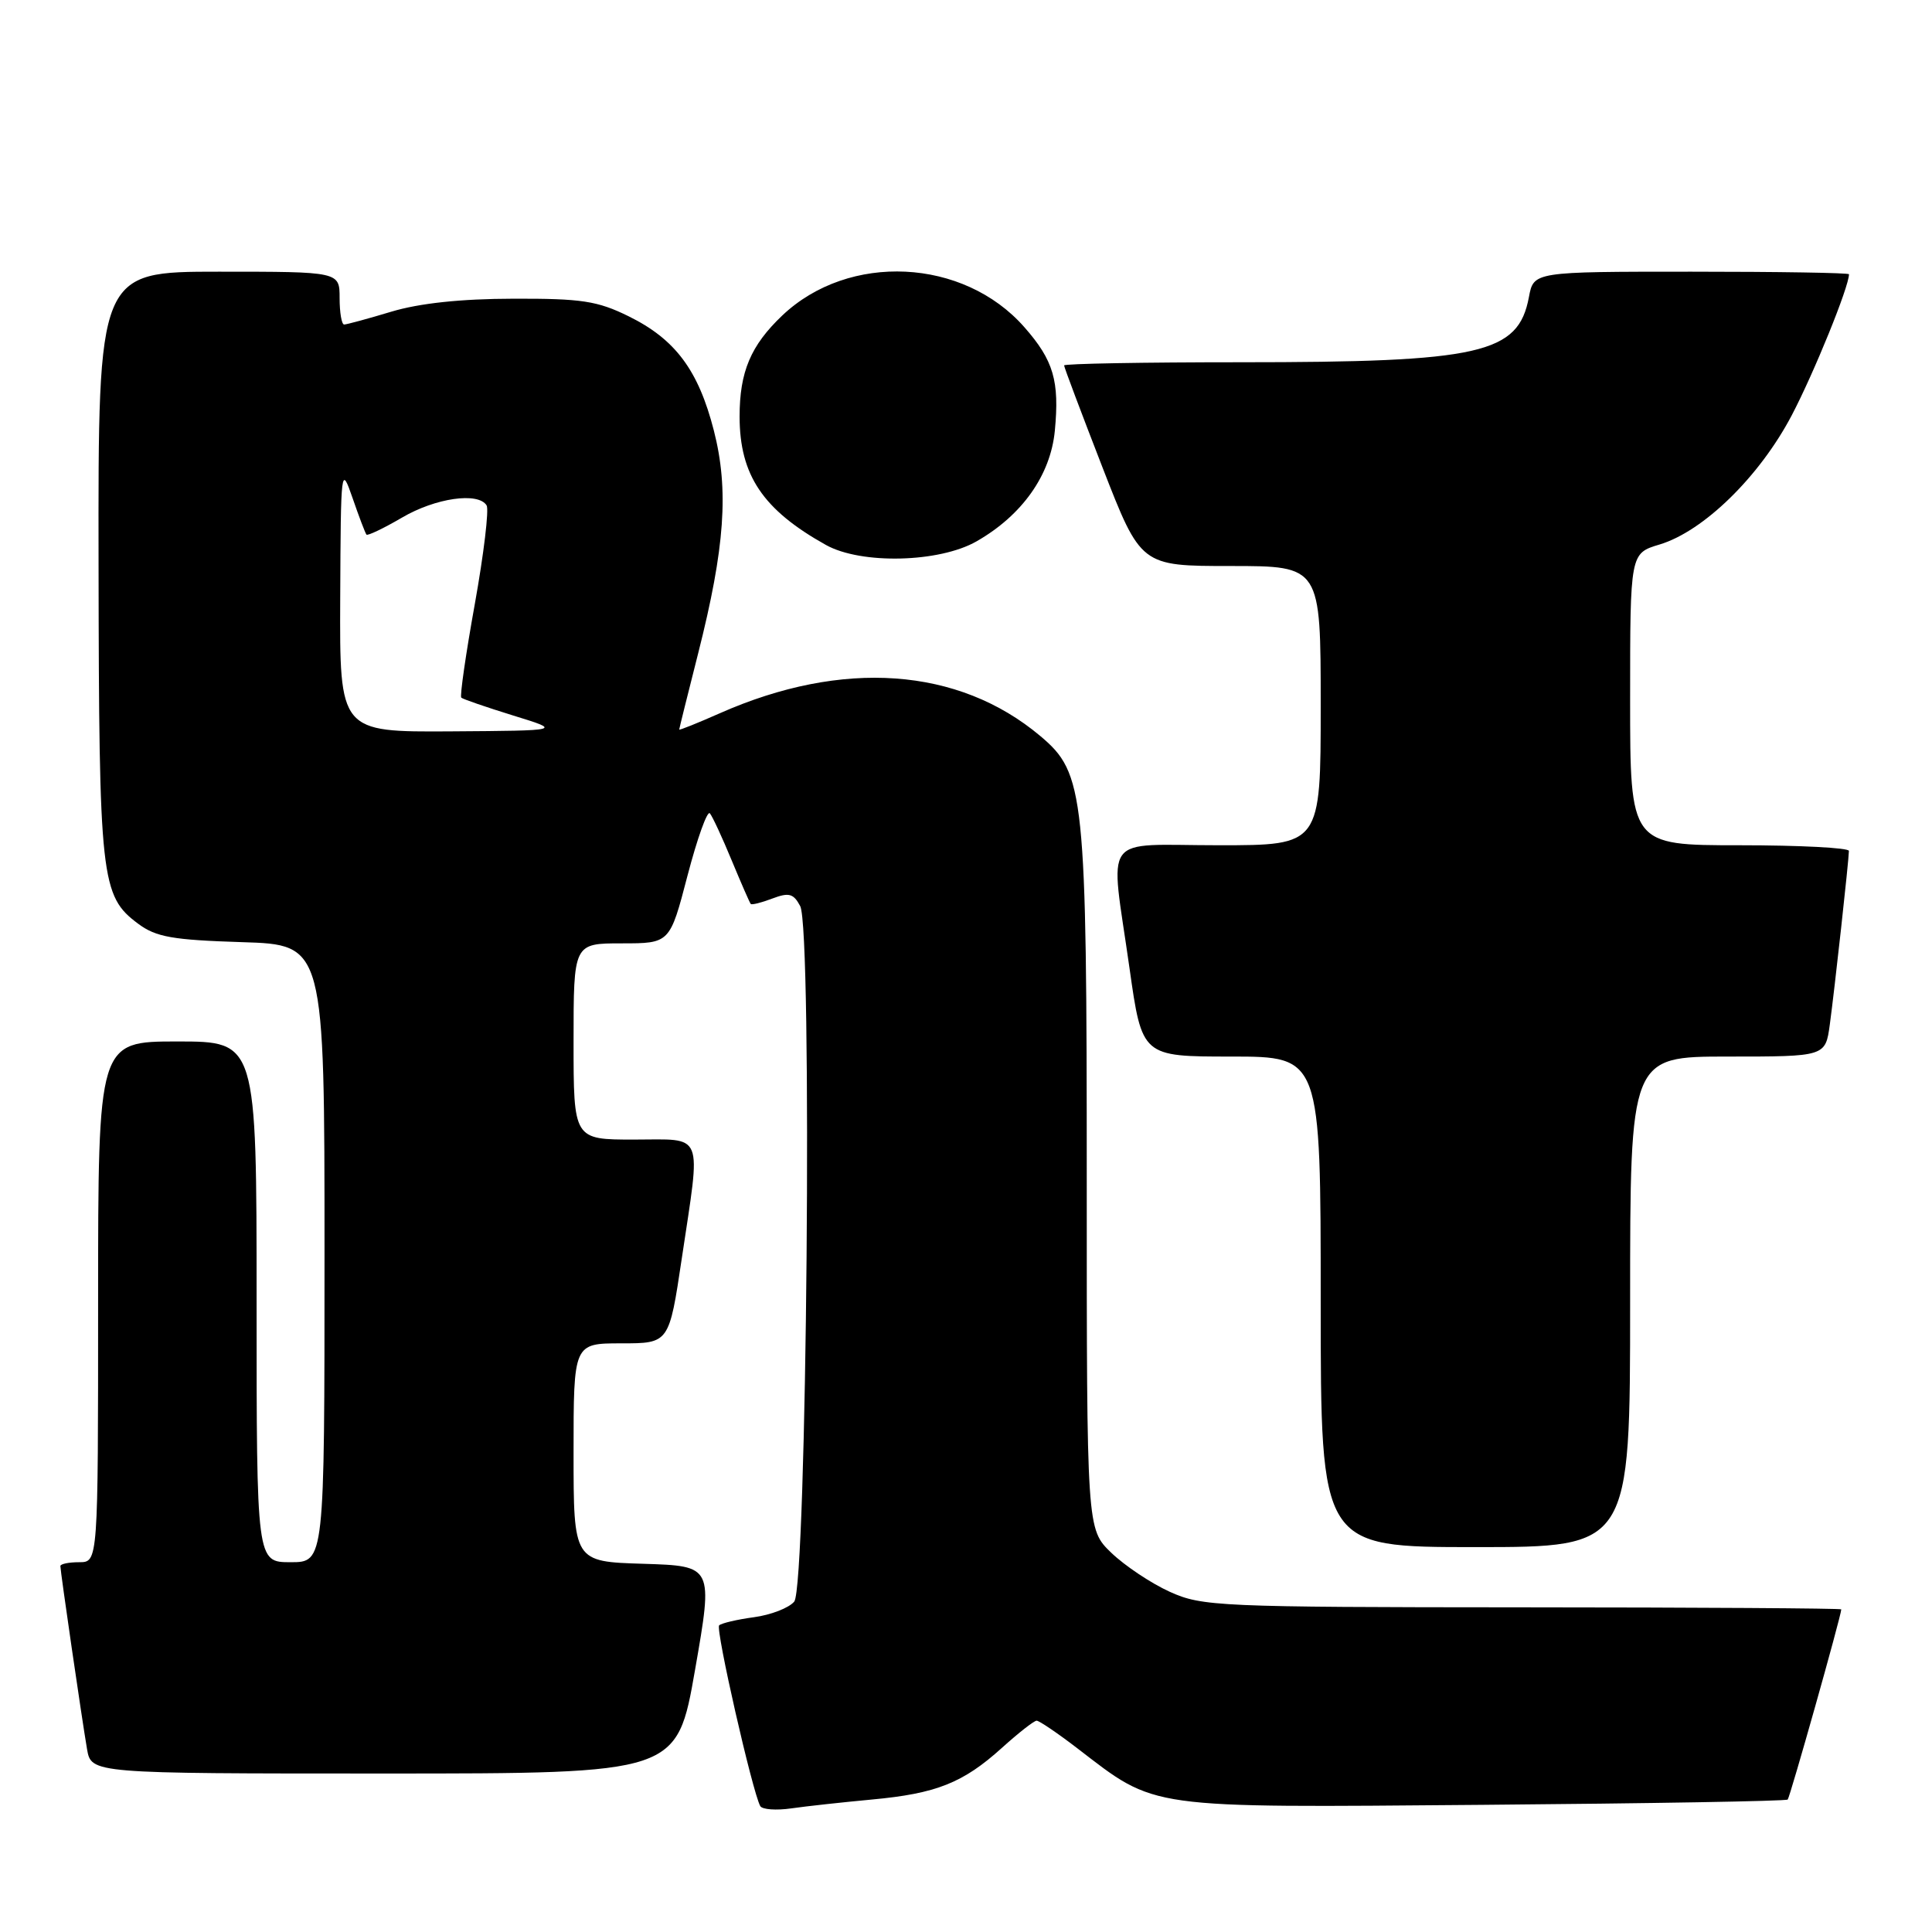<?xml version="1.0" encoding="UTF-8" standalone="no"?>
<!DOCTYPE svg PUBLIC "-//W3C//DTD SVG 1.1//EN" "http://www.w3.org/Graphics/SVG/1.1/DTD/svg11.dtd" >
<svg xmlns="http://www.w3.org/2000/svg" xmlns:xlink="http://www.w3.org/1999/xlink" version="1.1" viewBox="0 0 256 256">
 <g >
 <path fill="currentColor"
d=" M 115.50 238.45 C 124.07 237.66 127.61 236.25 132.76 231.60 C 134.95 229.62 137.02 228.00 137.36 228.00 C 137.70 228.00 140.12 229.64 142.74 231.65 C 153.31 239.76 151.54 239.52 196.50 239.15 C 218.50 238.97 236.67 238.66 236.88 238.45 C 237.18 238.15 243.92 214.26 243.98 213.25 C 243.99 213.11 224.99 212.99 201.75 212.98 C 161.43 212.96 159.29 212.86 155.00 210.92 C 152.53 209.80 149.04 207.47 147.25 205.75 C 144.00 202.61 144.00 202.61 144.00 156.49 C 144.00 105.11 143.73 102.47 137.85 97.53 C 127.01 88.41 111.64 87.32 95.38 94.51 C 92.42 95.82 90.00 96.79 90.00 96.67 C 90.00 96.55 91.13 92.01 92.51 86.57 C 96.06 72.56 96.60 64.90 94.59 57.05 C 92.54 49.05 89.48 44.95 83.30 41.91 C 79.16 39.87 77.05 39.55 68.00 39.58 C 61.08 39.59 55.57 40.18 51.85 41.30 C 48.74 42.24 45.92 43.00 45.60 43.00 C 45.27 43.00 45.00 41.42 45.00 39.50 C 45.00 36.00 45.00 36.00 29.00 36.00 C 13.00 36.00 13.00 36.00 13.06 74.75 C 13.12 116.58 13.35 118.72 18.32 122.41 C 20.69 124.17 22.87 124.55 32.07 124.84 C 43.00 125.18 43.00 125.18 43.00 166.09 C 43.00 207.00 43.00 207.00 38.50 207.00 C 34.00 207.00 34.00 207.00 34.00 172.50 C 34.00 138.00 34.00 138.00 23.50 138.00 C 13.00 138.00 13.00 138.00 13.00 172.50 C 13.00 207.00 13.00 207.00 10.50 207.00 C 9.12 207.00 8.00 207.23 8.00 207.51 C 8.00 208.21 10.85 227.79 11.53 231.75 C 12.09 235.00 12.09 235.00 50.90 235.00 C 89.70 235.00 89.70 235.00 92.10 221.25 C 94.50 207.50 94.50 207.50 85.25 207.21 C 76.00 206.93 76.00 206.93 76.00 192.46 C 76.00 178.00 76.00 178.00 82.33 178.00 C 88.66 178.00 88.66 178.00 90.34 166.75 C 92.89 149.69 93.42 151.00 84.00 151.00 C 76.00 151.00 76.00 151.00 76.00 138.00 C 76.00 125.00 76.00 125.00 82.38 125.00 C 88.76 125.00 88.76 125.00 91.10 116.02 C 92.39 111.09 93.72 107.37 94.06 107.77 C 94.40 108.17 95.70 110.97 96.95 114.00 C 98.21 117.03 99.34 119.63 99.48 119.78 C 99.61 119.93 100.90 119.61 102.34 119.06 C 104.54 118.23 105.14 118.39 106.03 120.06 C 107.67 123.11 106.91 210.20 105.24 212.22 C 104.54 213.06 102.14 213.99 99.90 214.29 C 97.67 214.59 95.59 215.08 95.29 215.37 C 94.79 215.88 99.71 237.48 100.74 239.32 C 101.00 239.77 102.85 239.91 104.85 239.62 C 106.86 239.33 111.65 238.81 115.50 238.45 Z  M 216.00 172.50 C 216.00 140.00 216.00 140.00 228.94 140.00 C 241.88 140.00 241.88 140.00 242.46 135.75 C 243.09 131.13 244.98 113.97 244.99 112.75 C 245.00 112.34 238.47 112.00 230.50 112.00 C 216.00 112.00 216.00 112.00 216.00 92.66 C 216.00 73.32 216.00 73.32 219.90 72.15 C 225.73 70.40 233.14 63.16 237.41 55.04 C 240.37 49.40 245.00 38.00 245.00 36.34 C 245.00 36.15 235.60 36.00 224.11 36.00 C 203.22 36.00 203.22 36.00 202.59 39.36 C 201.18 46.88 196.24 48.00 164.36 48.00 C 151.51 48.00 141.00 48.19 141.00 48.42 C 141.00 48.66 143.29 54.73 146.08 61.92 C 151.17 75.00 151.17 75.00 163.08 75.00 C 175.00 75.00 175.00 75.00 175.00 93.50 C 175.00 112.00 175.00 112.00 161.50 112.00 C 145.70 112.00 147.09 110.09 149.66 128.25 C 151.32 140.00 151.32 140.00 163.16 140.00 C 175.00 140.00 175.00 140.00 175.00 172.50 C 175.00 205.00 175.00 205.00 195.50 205.00 C 216.00 205.00 216.00 205.00 216.00 172.50 Z  M 129.40 71.73 C 135.44 68.28 139.20 62.96 139.77 57.09 C 140.40 50.48 139.61 47.76 135.74 43.36 C 127.68 34.17 112.47 33.44 103.66 41.80 C 99.47 45.78 98.00 49.27 98.00 55.20 C 98.01 62.97 101.09 67.55 109.44 72.21 C 114.10 74.81 124.46 74.56 129.40 71.73 Z  M 45.08 79.25 C 45.16 61.87 45.19 61.59 46.72 66.00 C 47.57 68.47 48.40 70.65 48.56 70.84 C 48.71 71.02 50.83 70.01 53.26 68.59 C 57.70 65.98 63.37 65.17 64.48 66.97 C 64.81 67.51 64.11 73.37 62.92 80.01 C 61.72 86.65 60.92 92.24 61.12 92.44 C 61.33 92.64 64.42 93.70 68.00 94.81 C 74.50 96.81 74.50 96.81 59.75 96.91 C 45.00 97.00 45.00 97.00 45.08 79.25 Z "/>
</g>
</svg>